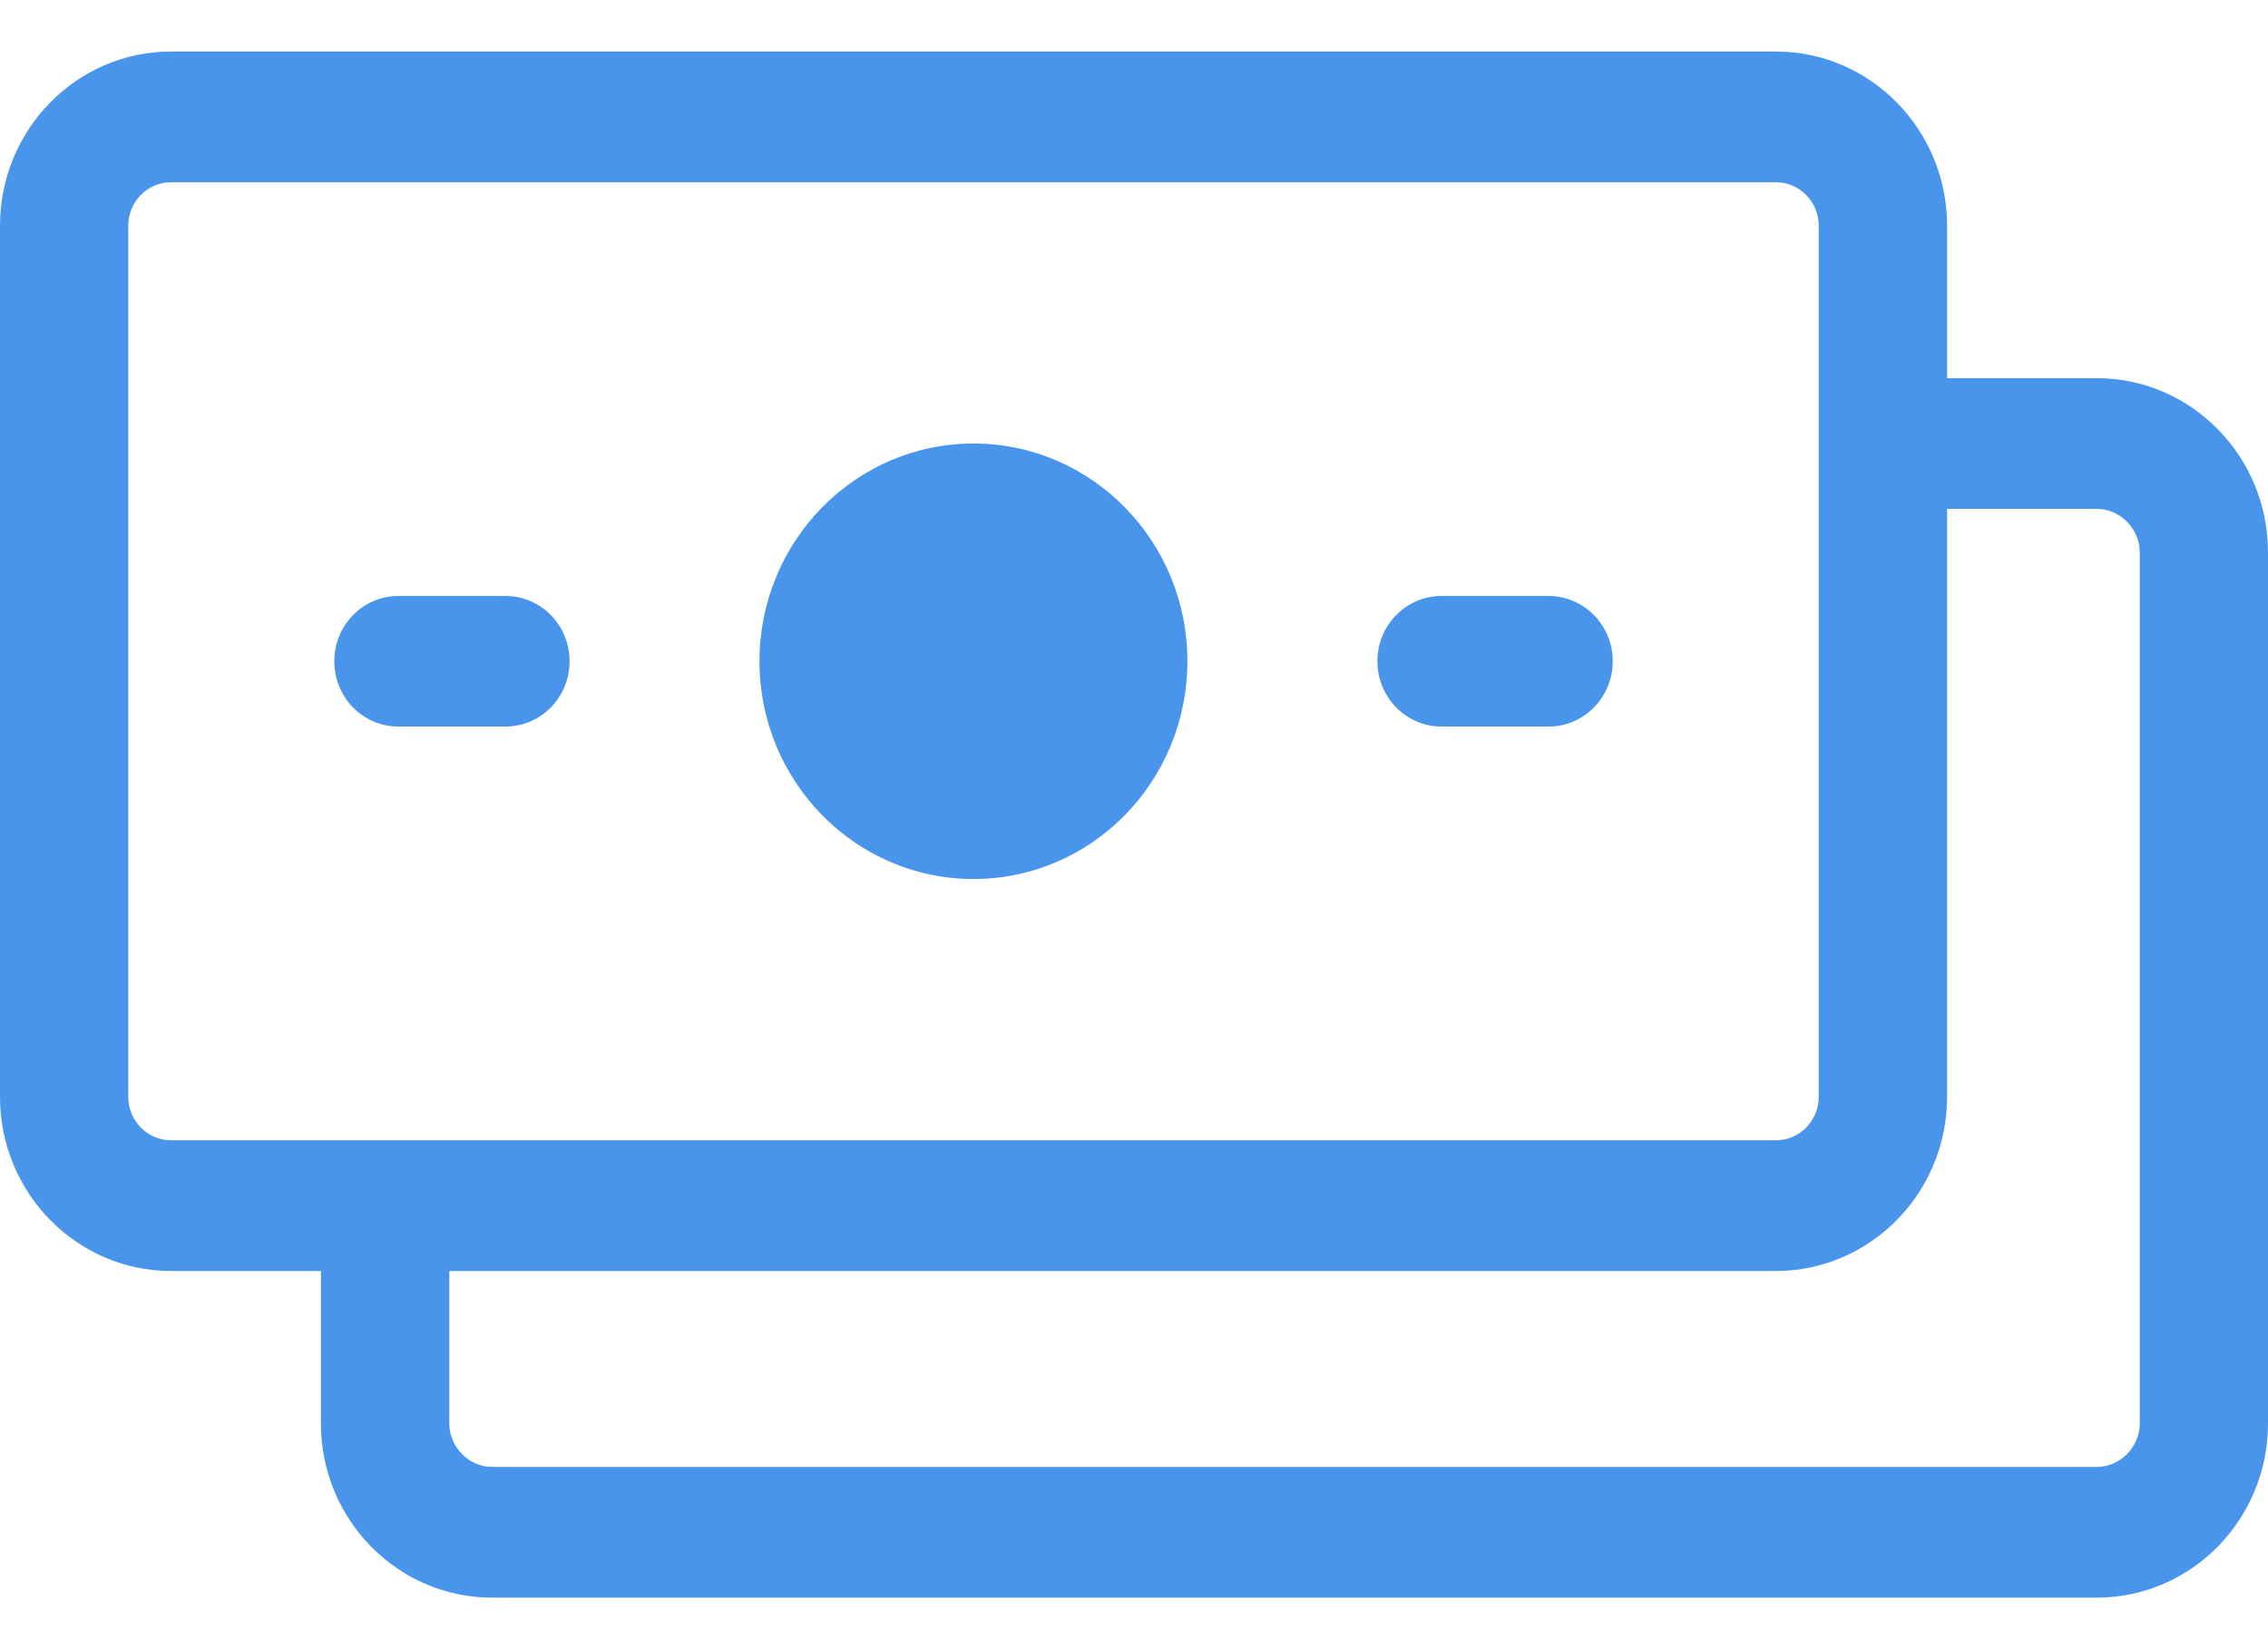 <svg width="22" height="16" viewBox="0 0 22 16" fill="none" xmlns="http://www.w3.org/2000/svg">
<g clip-path="url(#clip0_172_16)">
<path fill-rule="evenodd" clip-rule="evenodd" d="M15.644 6.415C15.644 6.766 15.364 7.049 15.021 7.049H13.983C13.64 7.049 13.361 6.766 13.361 6.415C13.361 6.065 13.64 5.782 13.983 5.782H15.021C15.364 5.782 15.644 6.065 15.644 6.415ZM5.525 6.415C5.525 6.766 5.247 7.049 4.902 7.049H3.865C3.52 7.049 3.243 6.766 3.243 6.415C3.243 6.065 3.52 5.782 3.865 5.782H4.902C5.247 5.782 5.525 6.065 5.525 6.415ZM11.518 6.415C11.518 7.582 10.59 8.528 9.443 8.528C8.297 8.528 7.367 7.582 7.367 6.415C7.367 5.249 8.297 4.303 9.443 4.303C10.59 4.303 11.518 5.249 11.518 6.415ZM20.756 13.81C20.756 14.039 20.565 14.232 20.34 14.232H4.773C4.549 14.232 4.358 14.039 4.358 13.81V12.331H17.226C18.142 12.331 18.887 11.574 18.887 10.641V4.937H20.34C20.565 4.937 20.756 5.13 20.756 5.359V13.81ZM1.659 11.063C1.431 11.063 1.244 10.874 1.244 10.641V2.19C1.244 1.957 1.431 1.768 1.659 1.768H17.226C17.456 1.768 17.642 1.957 17.642 2.19V10.641C17.642 10.874 17.456 11.063 17.226 11.063H1.659ZM20.34 3.669H18.887V2.19C18.887 1.257 18.142 0.5 17.226 0.5H1.659C0.744 0.5 0 1.257 0 2.19V10.641C0 11.574 0.744 12.331 1.659 12.331H3.113V13.81C3.113 14.743 3.857 15.5 4.773 15.5H20.34C21.255 15.5 22 14.743 22 13.81V5.359C22 4.426 21.255 3.669 20.34 3.669Z" fill="#4995EC"/>
</g>
<defs>
<clipPath id="clip0_172_16">
<rect width="22" height="15" fill="white" transform="translate(0 0.5)"/>
</clipPath>
</defs>
</svg>
